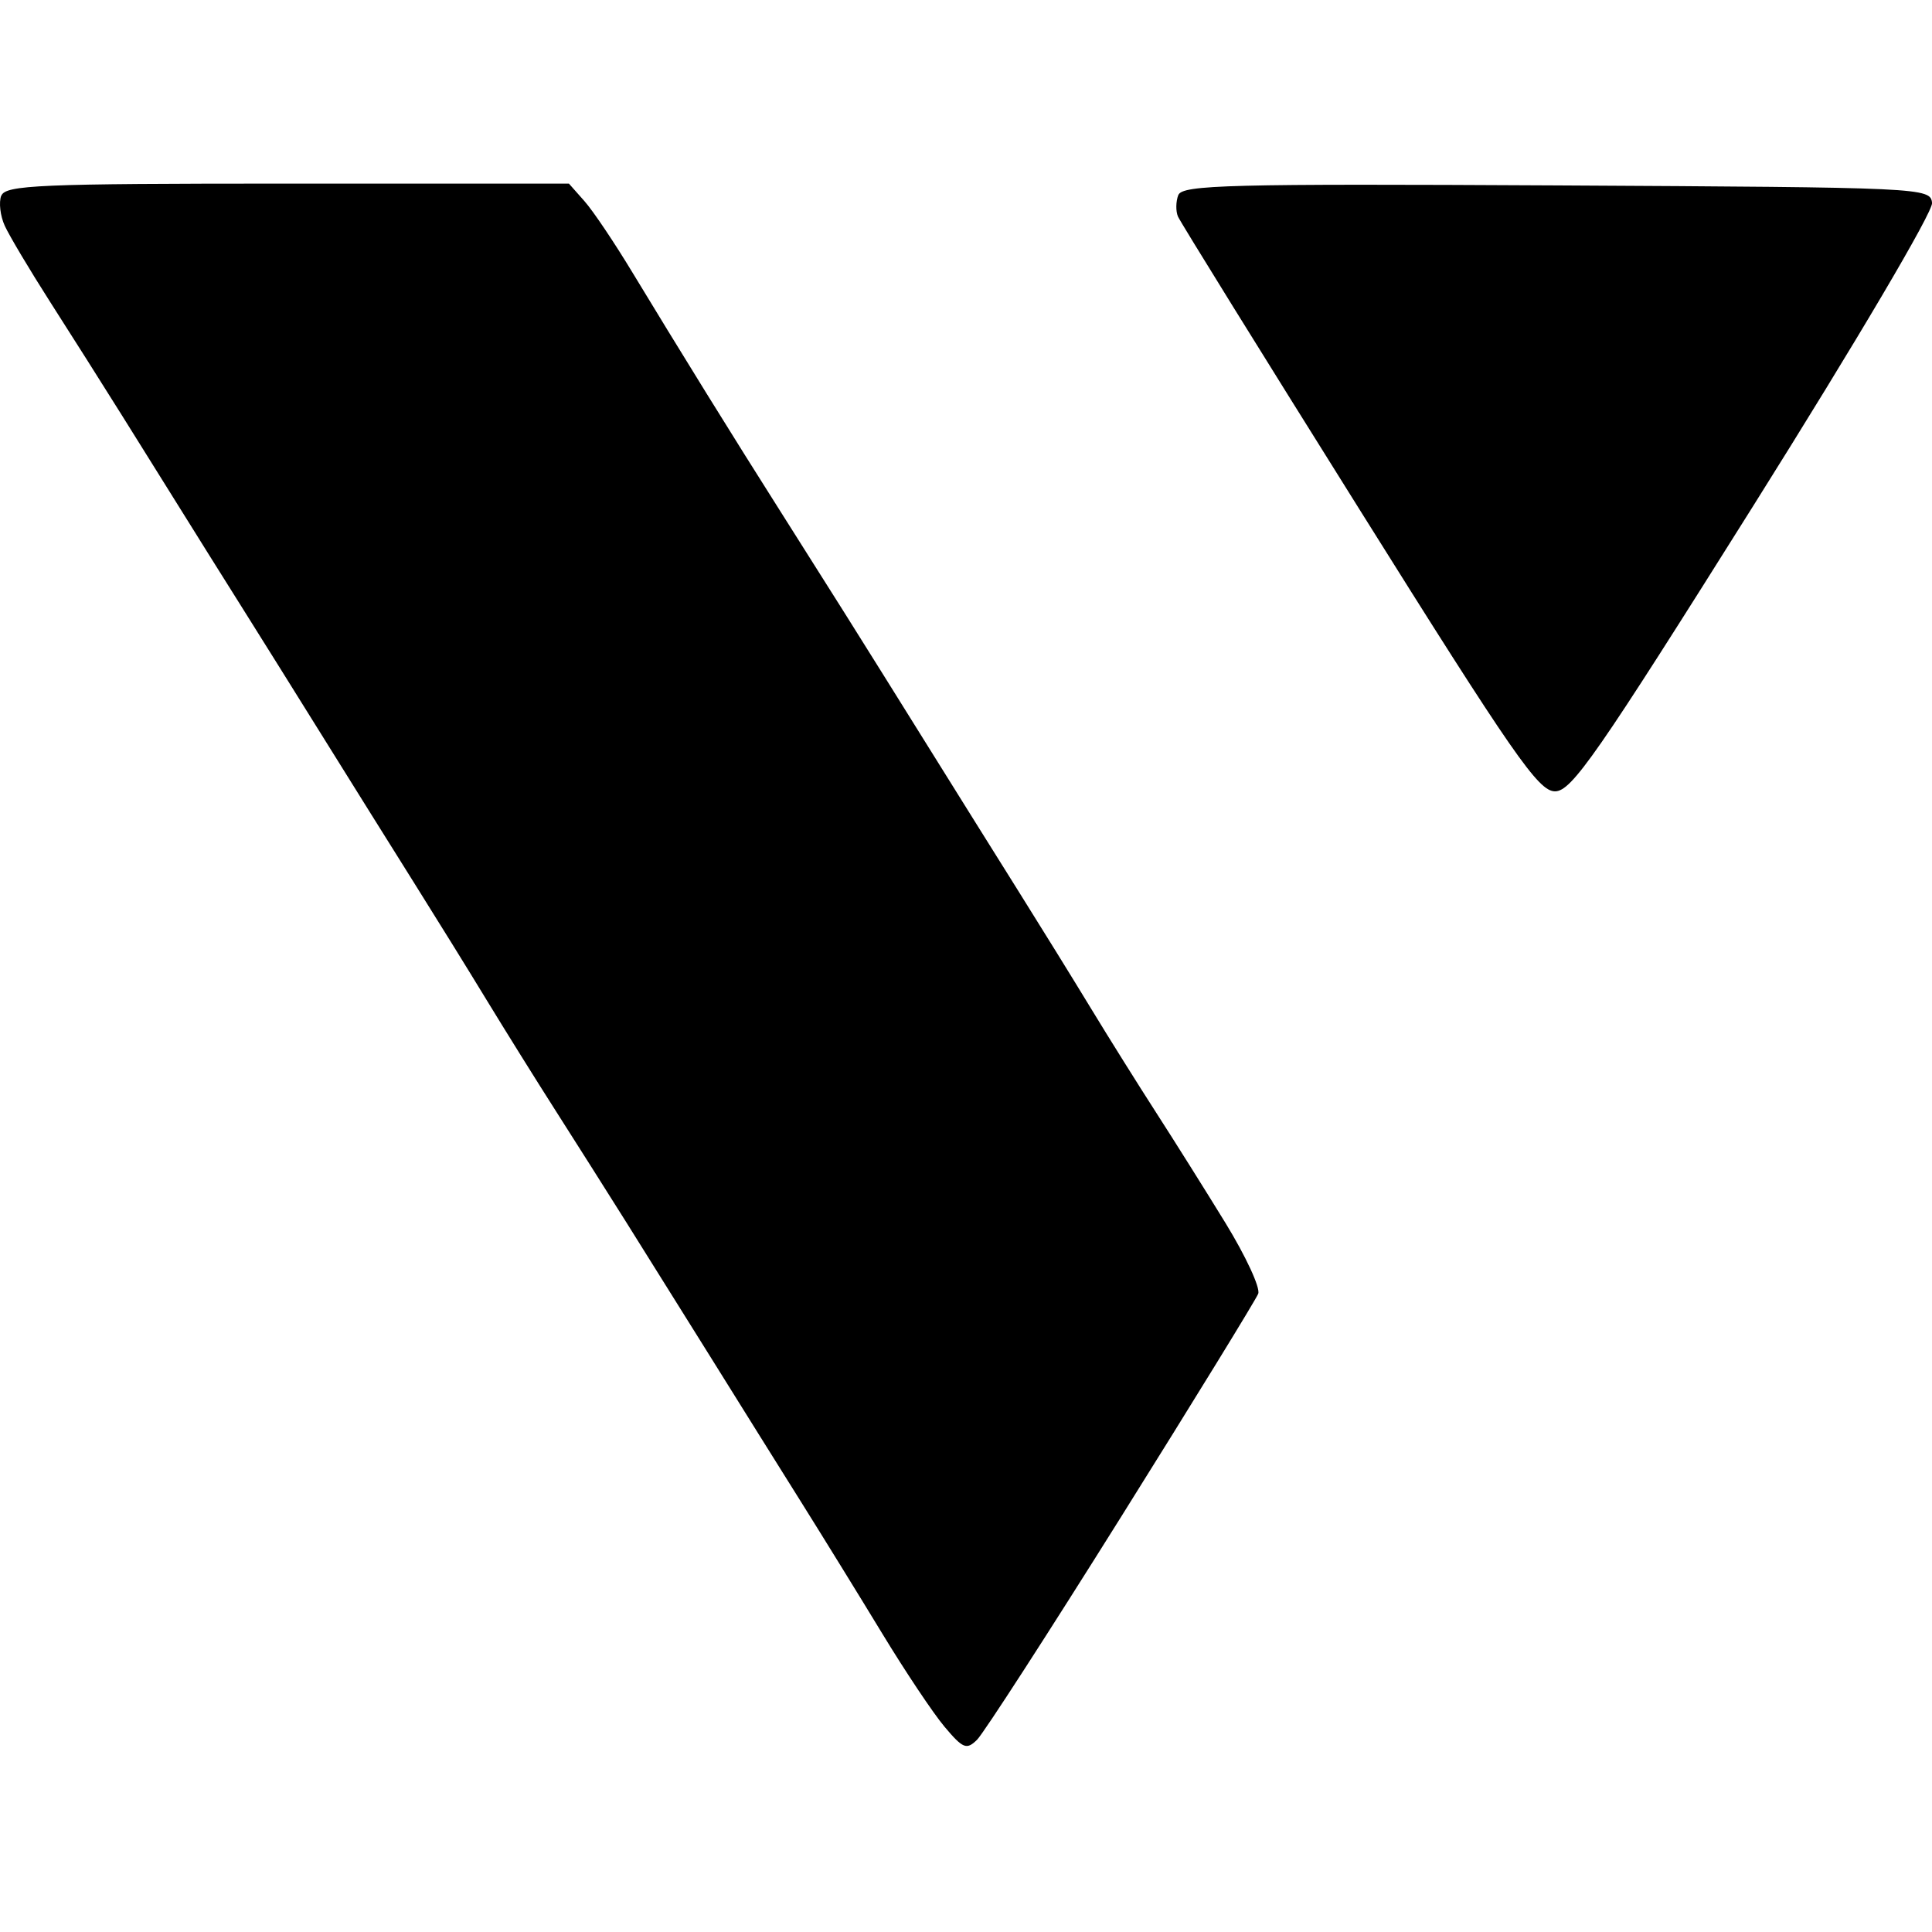 <!-- Generated by IcoMoon.io -->
<svg version="1.1" xmlns="http://www.w3.org/2000/svg" width="32" height="32" viewBox="0 0 32 32" fill="#000000">
<title>vsys</title>
<path d="M0.020 3.241c-0.042 0.11-0.016 0.335 0.059 0.499s0.414 0.733 0.754 1.265c0.34 0.531 0.878 1.381 1.195 1.888s0.761 1.219 0.987 1.581c0.225 0.362 0.663 1.062 0.974 1.556s0.934 1.492 1.386 2.218c0.452 0.726 1.119 1.794 1.482 2.372s0.907 1.456 1.207 1.95c0.301 0.494 0.811 1.313 1.135 1.82s0.853 1.344 1.177 1.859c0.324 0.516 0.959 1.532 1.411 2.257s1.119 1.794 1.482 2.372c0.363 0.579 0.969 1.562 1.347 2.184s0.84 1.315 1.029 1.539c0.305 0.362 0.364 0.386 0.538 0.215 0.107-0.106 1.184-1.772 2.392-3.702s2.227-3.589 2.265-3.686-0.207-0.624-0.542-1.171c-0.336-0.547-0.852-1.369-1.148-1.828s-0.783-1.237-1.083-1.731c-0.3-0.494-0.843-1.371-1.206-1.95s-1.030-1.646-1.482-2.372c-0.452-0.726-1.087-1.742-1.411-2.257s-0.813-1.289-1.086-1.719c-0.274-0.43-0.805-1.278-1.18-1.884s-0.927-1.506-1.225-2c-0.298-0.494-0.657-1.028-0.798-1.186l-0.256-0.289h-4.662c-4.111 0-4.671 0.024-4.739 0.201zM19.516 3.231c-0.041 0.107-0.043 0.266-0.006 0.354s1.388 2.267 3 4.841c2.561 4.090 2.971 4.681 3.246 4.681s0.691-0.599 3.294-4.745c1.712-2.727 2.967-4.854 2.951-5.001-0.027-0.252-0.135-0.257-6.219-0.29-5.423-0.029-6.2-0.009-6.265 0.16z"/>
</svg>
